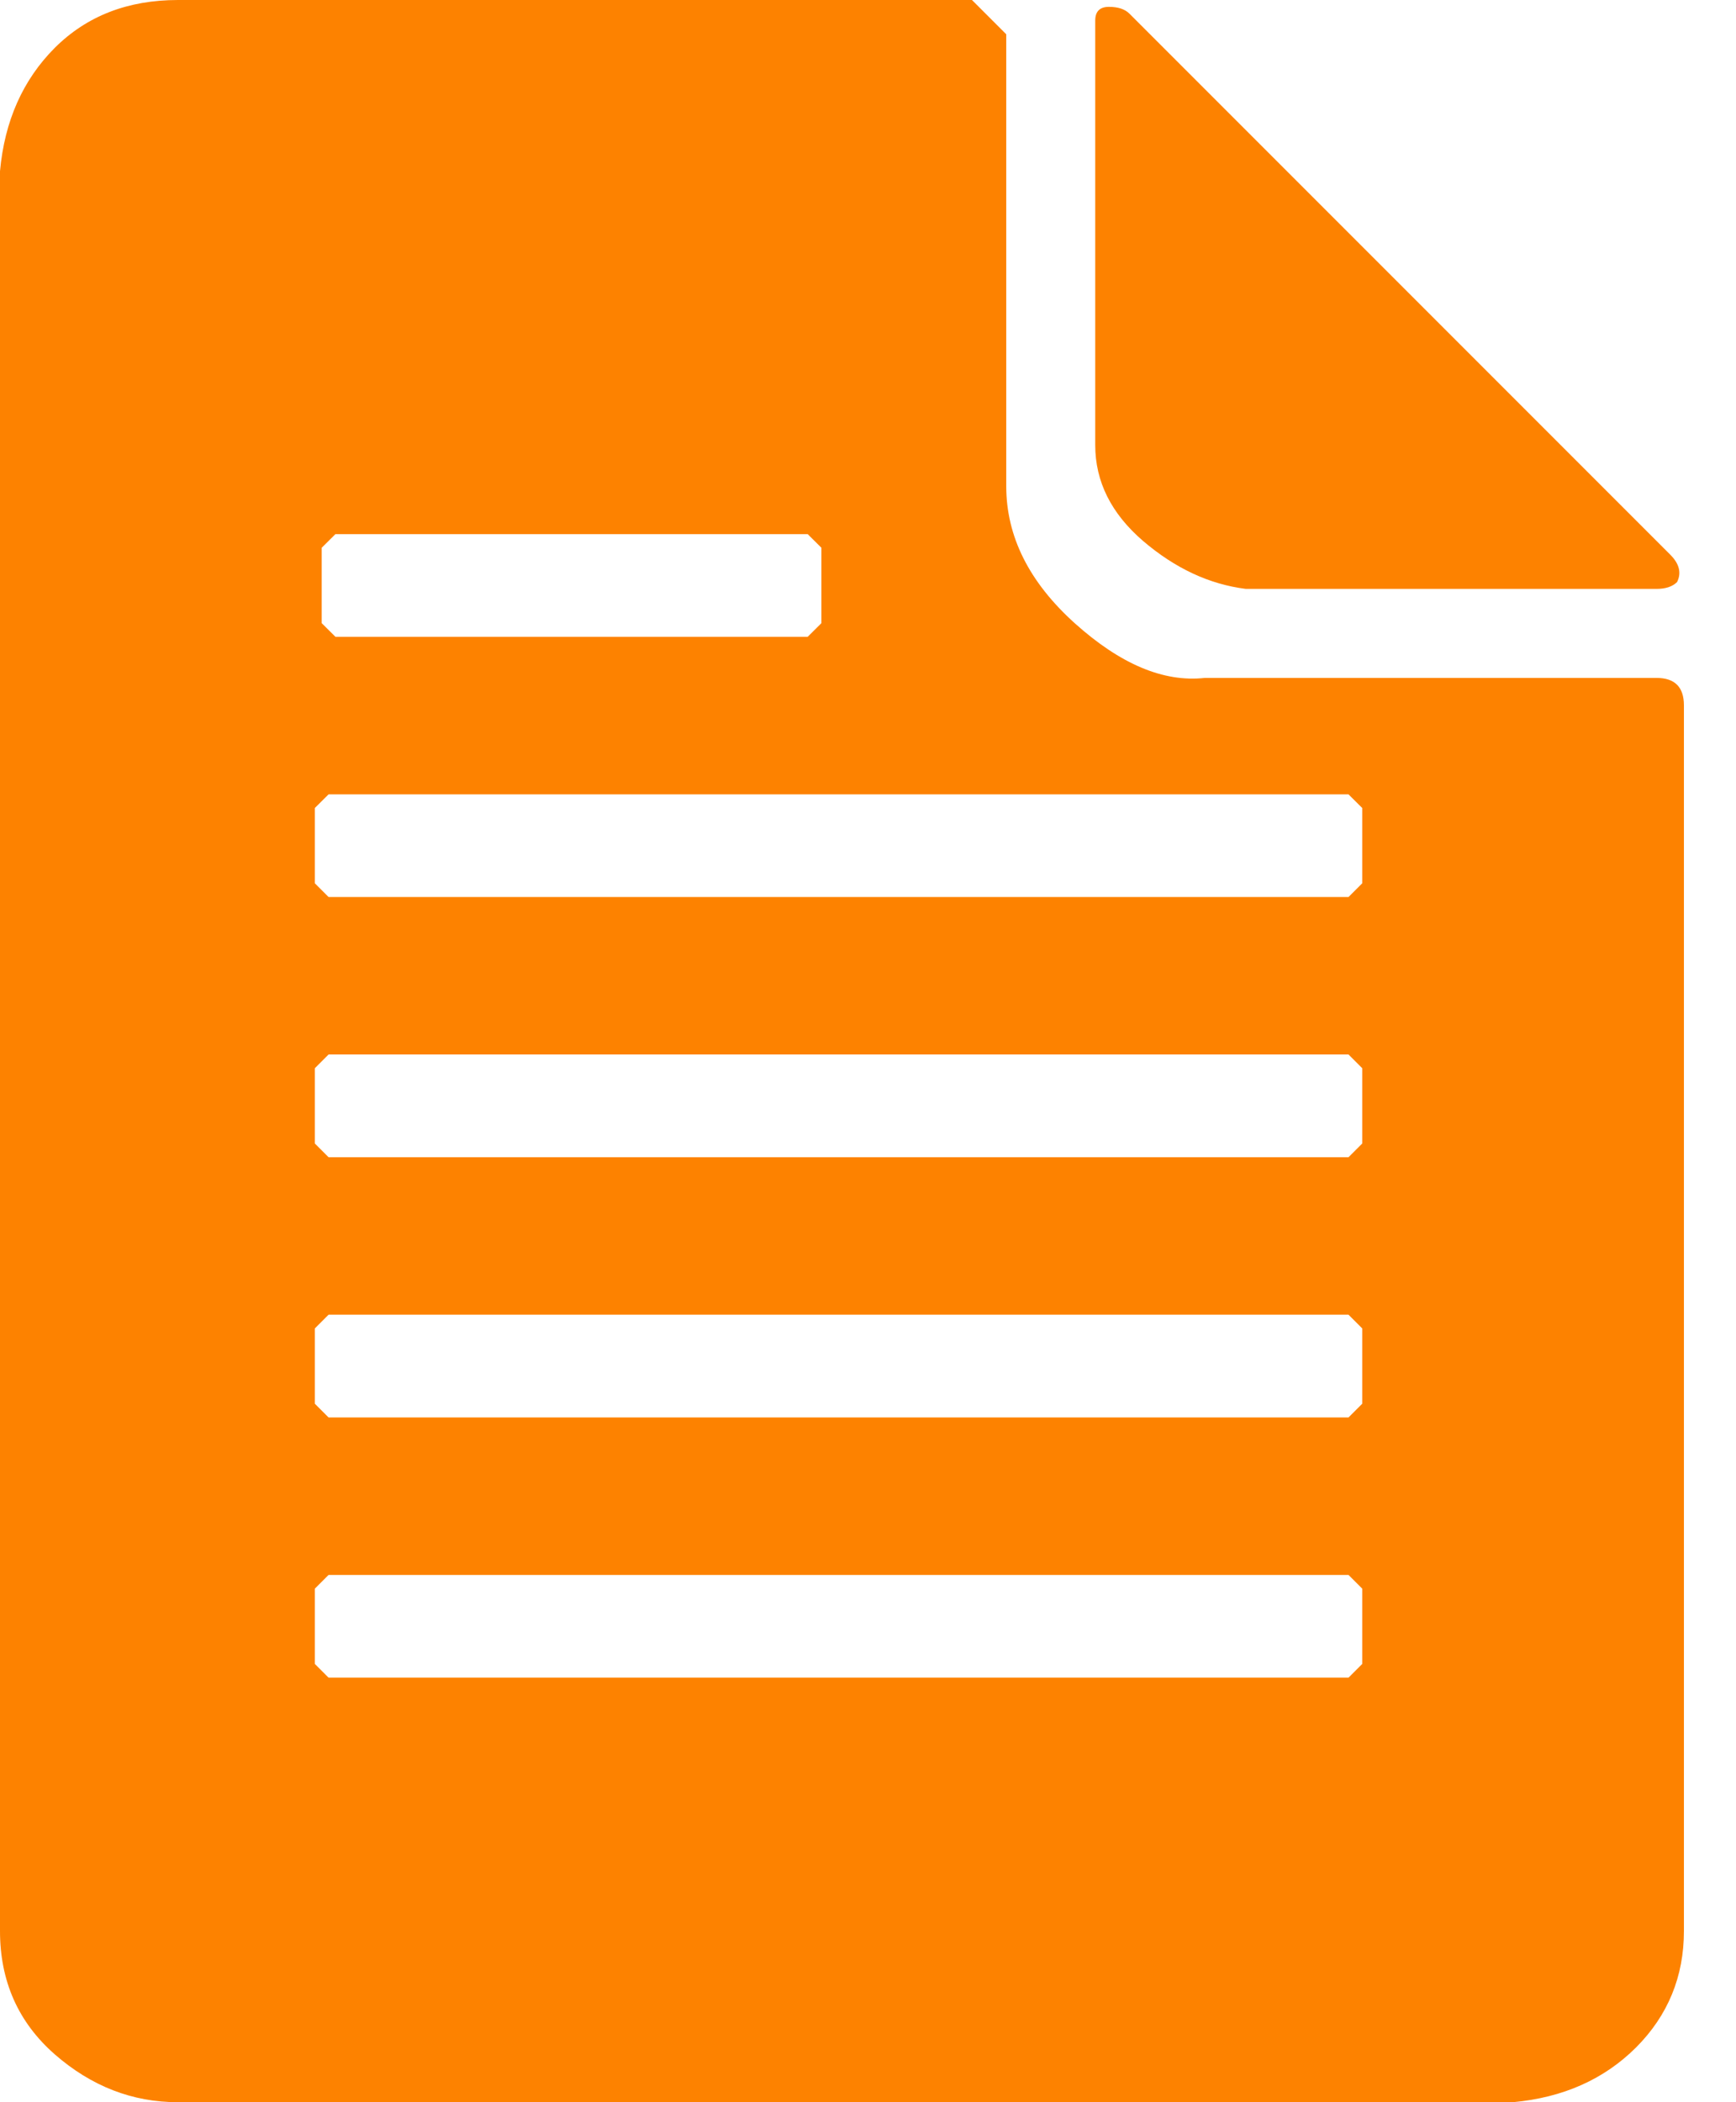 <?xml version="1.0" encoding="UTF-8"?>
<svg width="19px" height="23px" viewBox="0 0 19 23" version="1.1" xmlns="http://www.w3.org/2000/svg" xmlns:xlink="http://www.w3.org/1999/xlink">
    <title>Combined Shape</title>
    <g id="лендинг" stroke="none" stroke-width="1" fill="none" fill-rule="evenodd">
        <g id="Desktop-HD-Copy-10" transform="translate(-292, -643)" fill="#FD8200">
            <g id="Group-27" transform="translate(142, 459)">
                <g id="Group-4" transform="translate(150, 35)">
                    <g id="Group" transform="translate(0, 149)">
                        <path d="M10.638,0 L11.013,0.375 L11.013,5.319 C11.013,5.869 11.263,6.368 11.762,6.818 C12.262,7.267 12.736,7.467 13.186,7.417 L18.13,7.417 C18.23,7.417 18.305,7.442 18.355,7.492 C18.405,7.542 18.43,7.617 18.43,7.717 L18.43,21.127 C18.43,21.626 18.255,22.051 17.906,22.401 C17.556,22.75 17.106,22.95 16.557,23 L1.948,23 C1.448,23 0.999,22.825 0.599,22.476 C0.2,22.126 0,21.676 0,21.127 L0,1.873 C0.05,1.324 0.25,0.874 0.599,0.524 C0.949,0.175 1.398,0 1.948,0 L10.638,0 Z M14.759,17.231 L3.596,17.231 L3.446,17.381 L3.446,18.205 L3.596,18.355 L14.759,18.355 L14.909,18.205 L14.909,17.381 L14.759,17.231 Z M14.759,14.384 L3.596,14.384 L3.446,14.534 L3.446,15.358 L3.596,15.508 L14.759,15.508 L14.909,15.358 L14.909,14.534 L14.759,14.384 Z M14.759,11.537 L3.596,11.537 L3.446,11.687 L3.446,12.511 L3.596,12.661 L14.759,12.661 L14.909,12.511 L14.909,11.687 L14.759,11.537 Z M14.759,8.691 L3.596,8.691 L3.446,8.84 L3.446,9.664 L3.596,9.814 L14.759,9.814 L14.909,9.664 L14.909,8.84 L14.759,8.691 Z M8.84,5.844 L3.671,5.844 L3.521,5.993 L3.521,6.818 L3.671,6.967 L8.84,6.967 L8.99,6.818 L8.99,5.993 L8.84,5.844 Z M12.137,0.075 C12.237,0.075 12.312,0.1 12.362,0.15 L18.28,6.068 C18.38,6.168 18.405,6.268 18.355,6.368 C18.305,6.418 18.23,6.443 18.13,6.443 L13.635,6.443 C13.236,6.393 12.861,6.218 12.511,5.919 C12.162,5.619 11.987,5.269 11.987,4.87 L11.987,0.225 C11.987,0.125 12.037,0.075 12.137,0.075 Z" id="Combined-Shape"></path>
                    </g>
                </g>
            </g>
        </g>
    </g>
</svg>